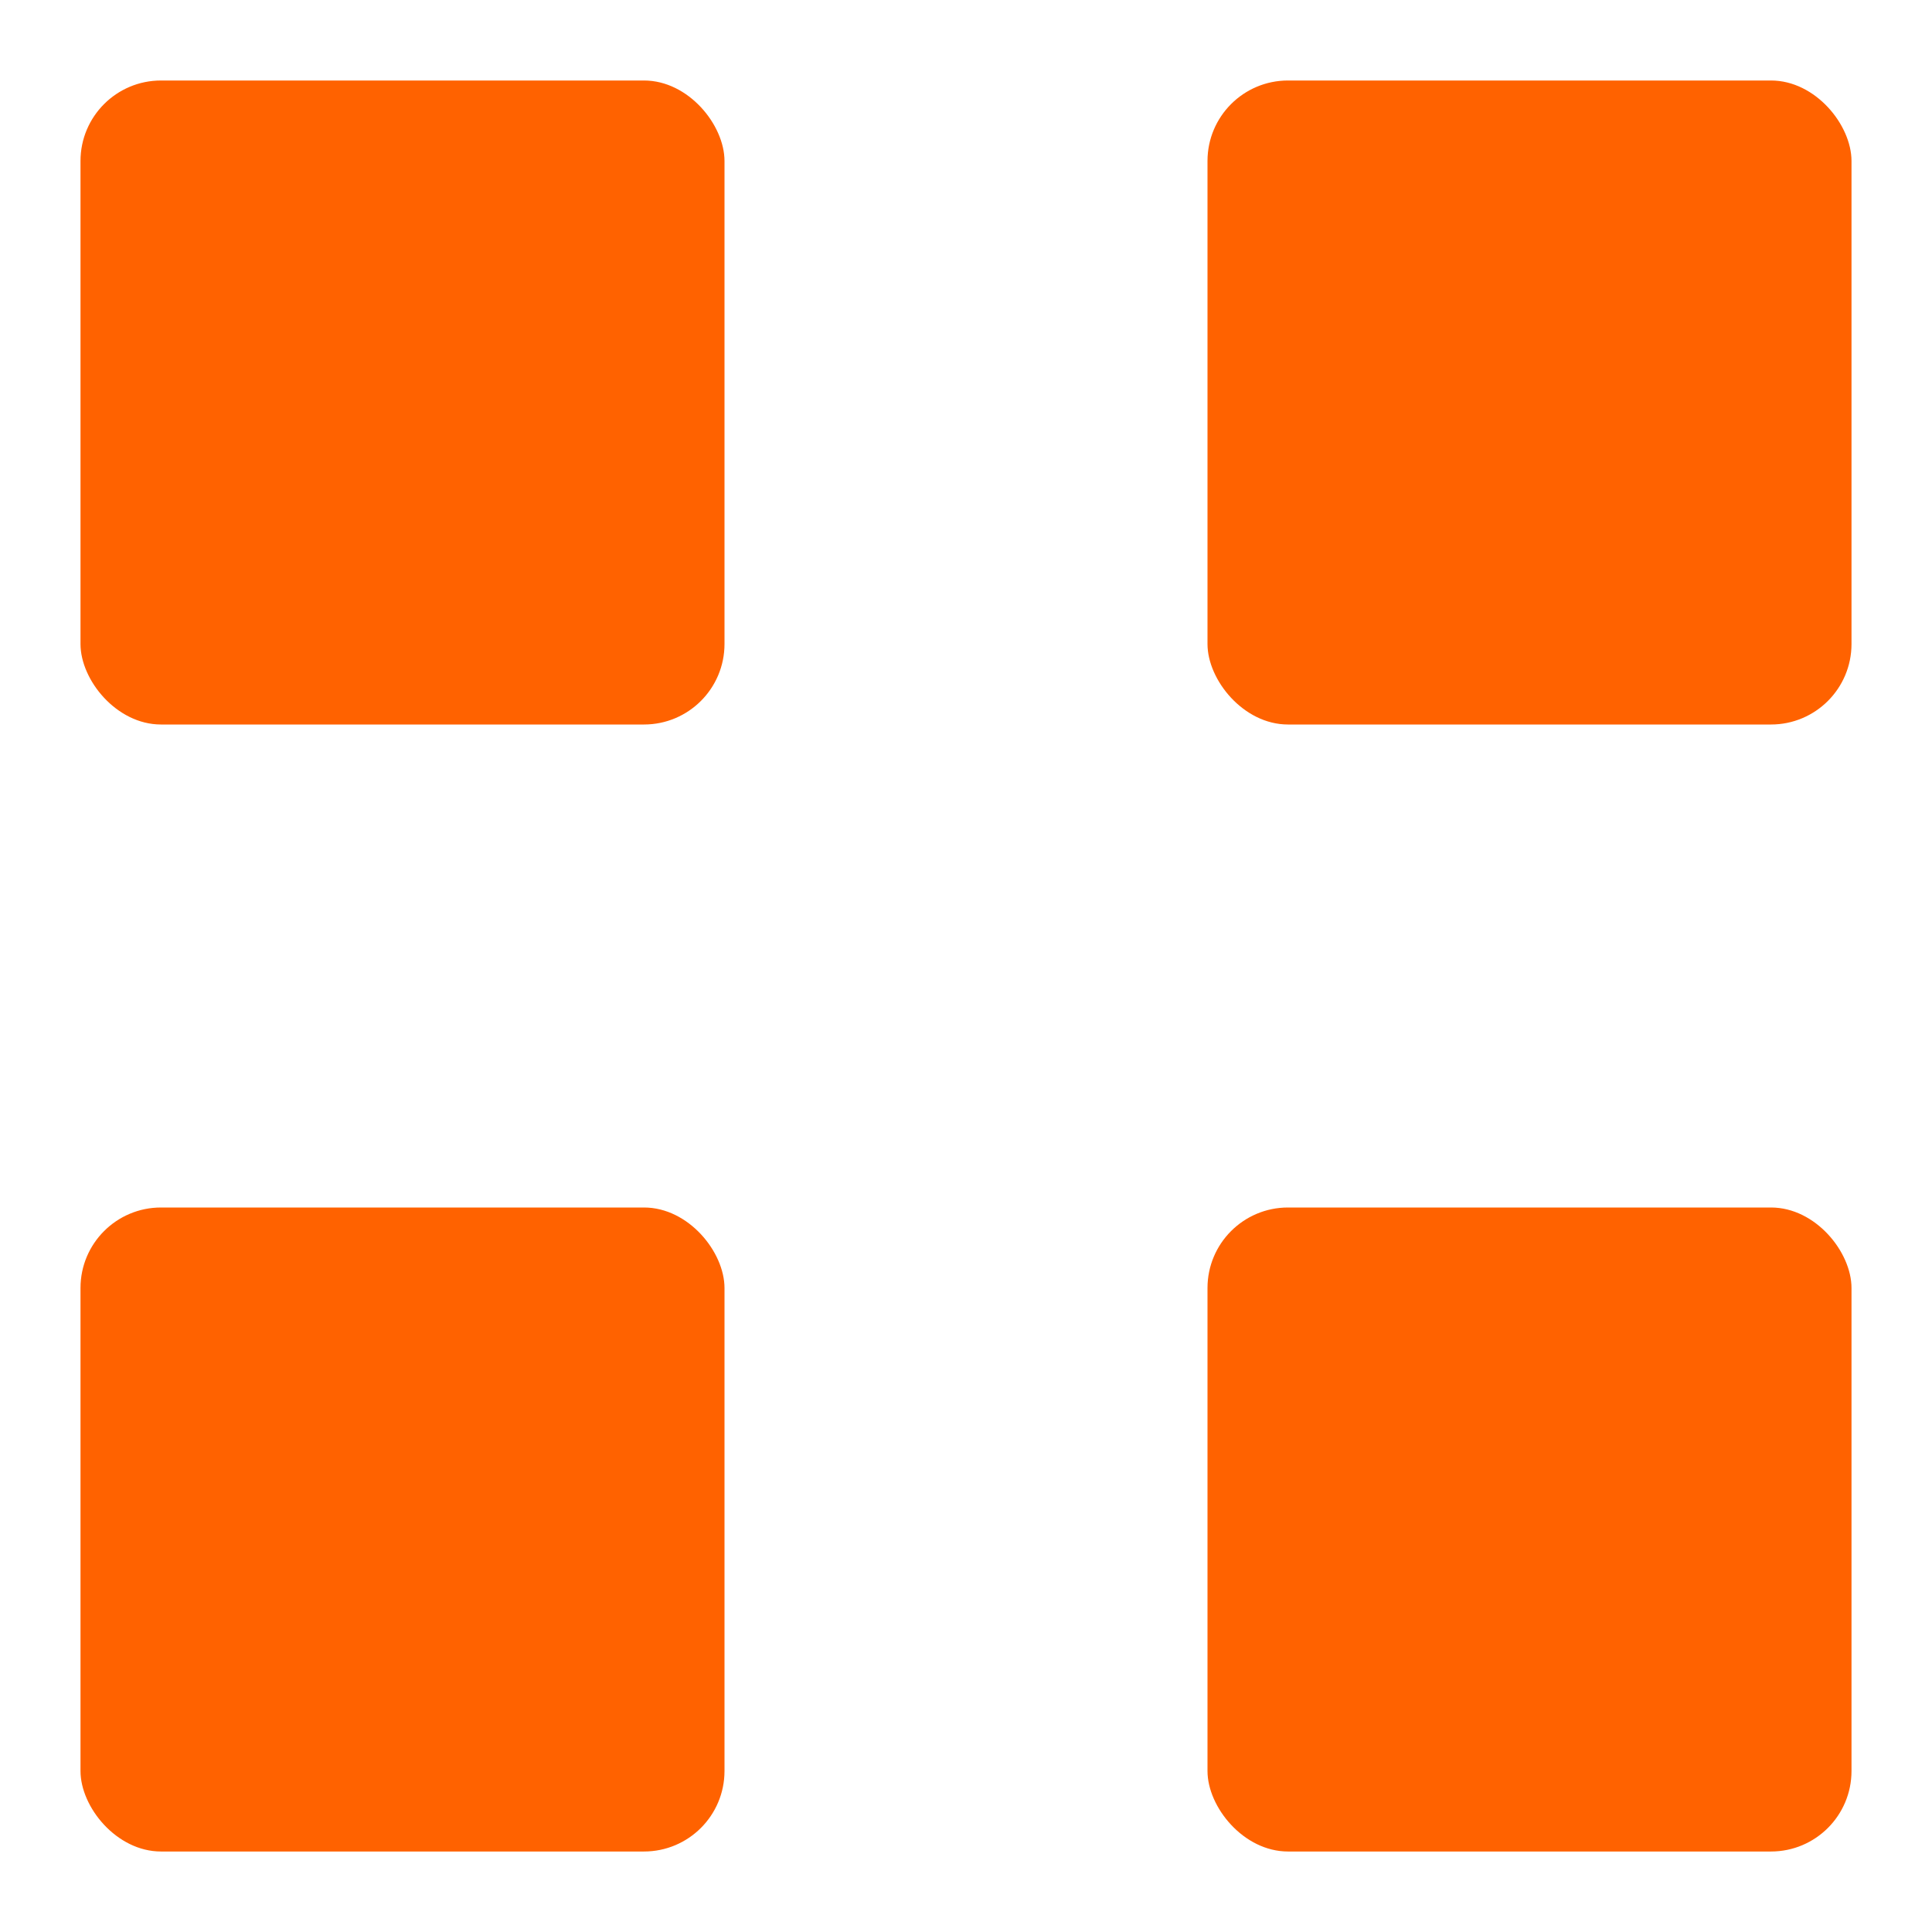 <svg width="24" height="24" viewBox="0 0 24 24" xmlns="http://www.w3.org/2000/svg" fill="#FF6200">
  <rect x="1" y="1" width="8" height="8" rx="1" ry="1"></rect>
  <rect x="15" y="1" width="8" height="8" rx="1" ry="1"></rect>
  <rect x="1" y="15" width="8" height="8" rx="1" ry="1"></rect>
  <rect x="15" y="15" width="8" height="8" rx="1" ry="1"></rect>
</svg>

